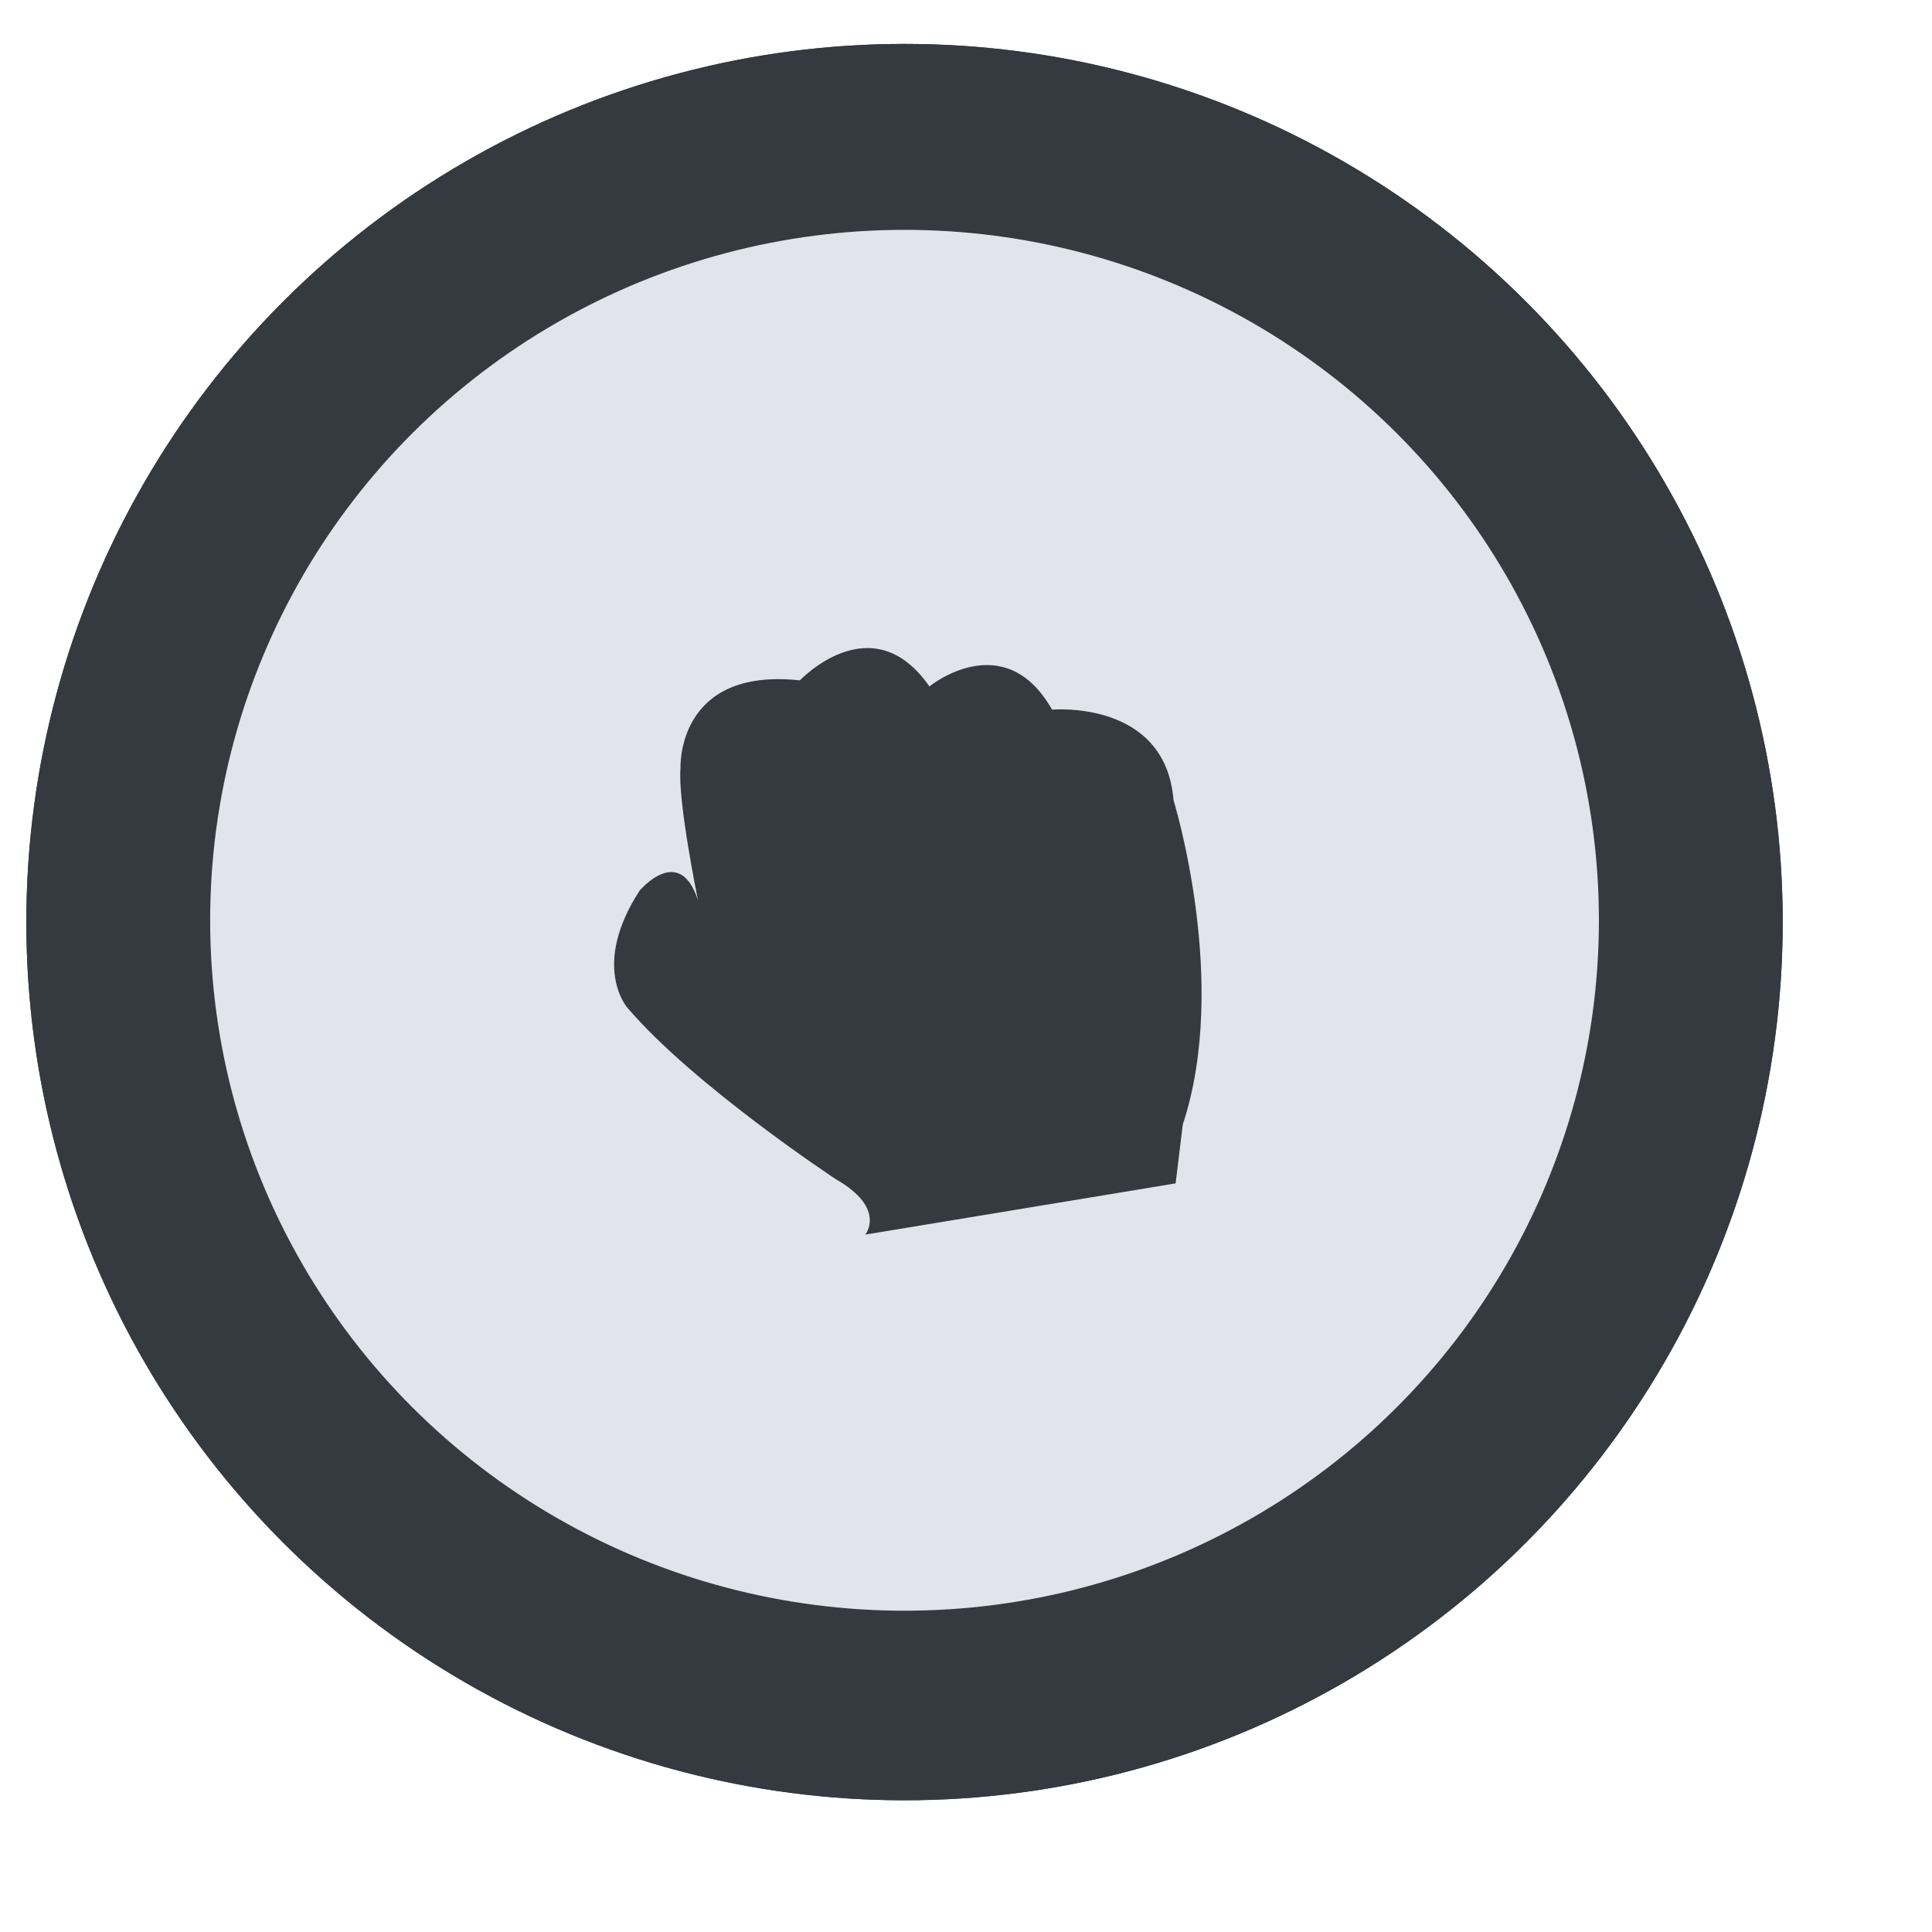 <svg xmlns="http://www.w3.org/2000/svg" width="110" height="110">
<g><ellipse cx="51.5" cy="52.5" fill="#343a40" rx="50" ry="50"/><ellipse cx="51.5" cy="52.5" fill="#343a40" rx="50" ry="50"/><g transform="translate(11.965 11.897)"><ellipse cx="39.535" cy="40.5" fill="#E1E4ED" rx="39.535" ry="39.31"/><path fill="#343a40" fill-rule="nonzero" d="M54.85 33.665c-.455-5.744-6.914-5.157-6.914-5.157-2.726-4.8-6.984-1.323-6.984-1.323-3.272-4.704-7.374-.345-7.374-.345-7.072-.762-6.798 5.013-6.798 5.013-.167 1.836.996 7.515.996 7.515-1.049-3.273-3.325-.556-3.325-.556-2.797 4.312-.691 6.673-.691 6.673 3.785 4.431 11.854 9.75 11.854 9.75 2.92 1.671 1.685 3.161 1.685 3.161l17.67-2.916.407-3.346c2.686-8.114-.525-18.47-.525-18.47z"/></g></g></svg>